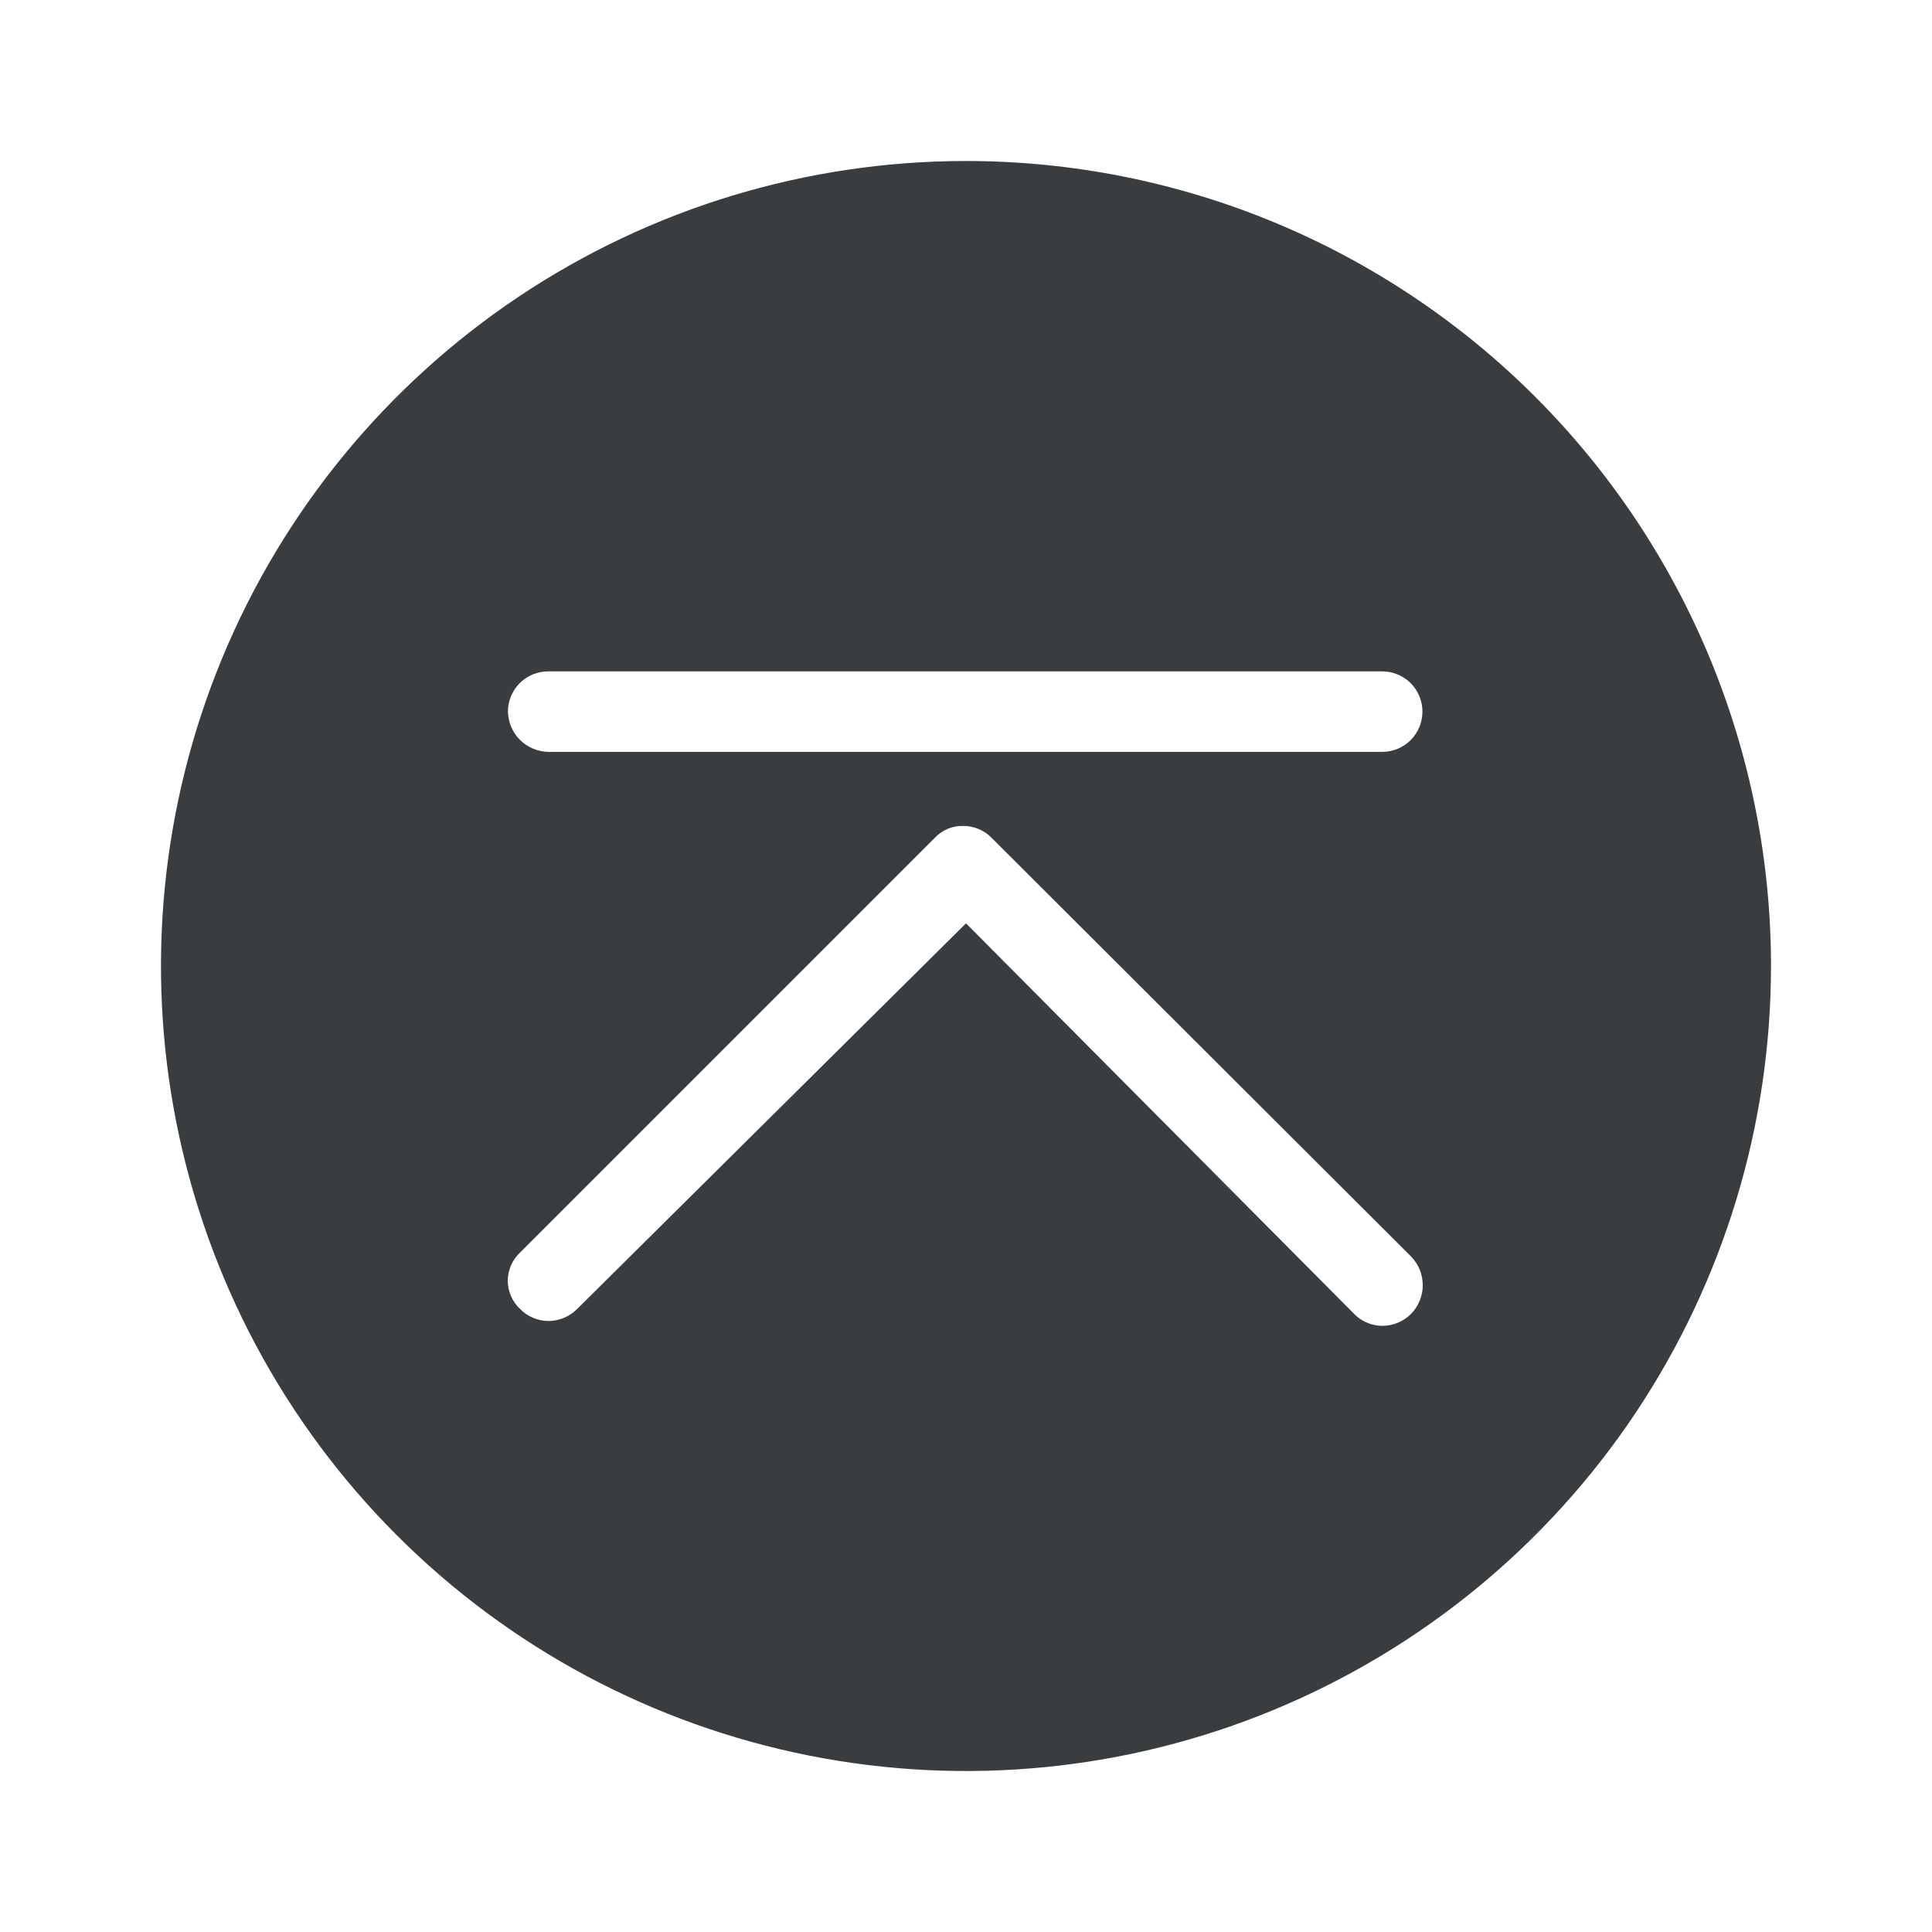 <svg width="24" height="24" viewBox="0 0 24 24" fill="none" xmlns="http://www.w3.org/2000/svg">
<g id="ic_sharecircle_filled">
<path id="Vector" d="M12 2C10.022 2 8.089 2.586 6.444 3.685C4.8 4.784 3.518 6.346 2.761 8.173C2.004 10 1.806 12.011 2.192 13.951C2.578 15.891 3.53 17.672 4.929 19.071C6.327 20.47 8.109 21.422 10.049 21.808C11.989 22.194 14 21.996 15.827 21.239C17.654 20.482 19.216 19.2 20.315 17.556C21.413 15.911 22 13.978 22 12C22 10.687 21.741 9.386 21.239 8.173C20.736 6.96 20 5.858 19.071 4.929C18.142 4 17.04 3.264 15.827 2.761C14.614 2.259 13.313 2 12 2ZM6.81 8.34H17.17C17.303 8.34 17.43 8.393 17.524 8.486C17.617 8.58 17.67 8.707 17.67 8.84C17.67 8.973 17.617 9.1 17.524 9.194C17.43 9.287 17.303 9.34 17.17 9.34H6.81C6.678 9.337 6.553 9.284 6.459 9.191C6.366 9.098 6.313 8.972 6.31 8.84C6.31 8.707 6.363 8.58 6.456 8.486C6.55 8.393 6.677 8.34 6.81 8.34ZM6.81 16.41C6.678 16.408 6.552 16.354 6.46 16.26C6.412 16.215 6.374 16.161 6.348 16.101C6.322 16.041 6.308 15.976 6.308 15.91C6.308 15.844 6.322 15.78 6.348 15.719C6.374 15.659 6.412 15.605 6.46 15.56L11.61 10.41C11.655 10.362 11.709 10.324 11.769 10.298C11.829 10.272 11.894 10.259 11.96 10.26C12.027 10.259 12.094 10.272 12.156 10.298C12.217 10.323 12.274 10.362 12.32 10.41L17.53 15.61C17.622 15.705 17.674 15.832 17.674 15.965C17.674 16.098 17.622 16.225 17.53 16.32C17.435 16.416 17.305 16.47 17.17 16.47C17.105 16.47 17.04 16.456 16.98 16.43C16.92 16.405 16.865 16.367 16.82 16.32L12 11.47L7.17 16.26C7.075 16.356 6.945 16.41 6.81 16.41Z" fill="#3A3D40"/>
</g>
</svg>
